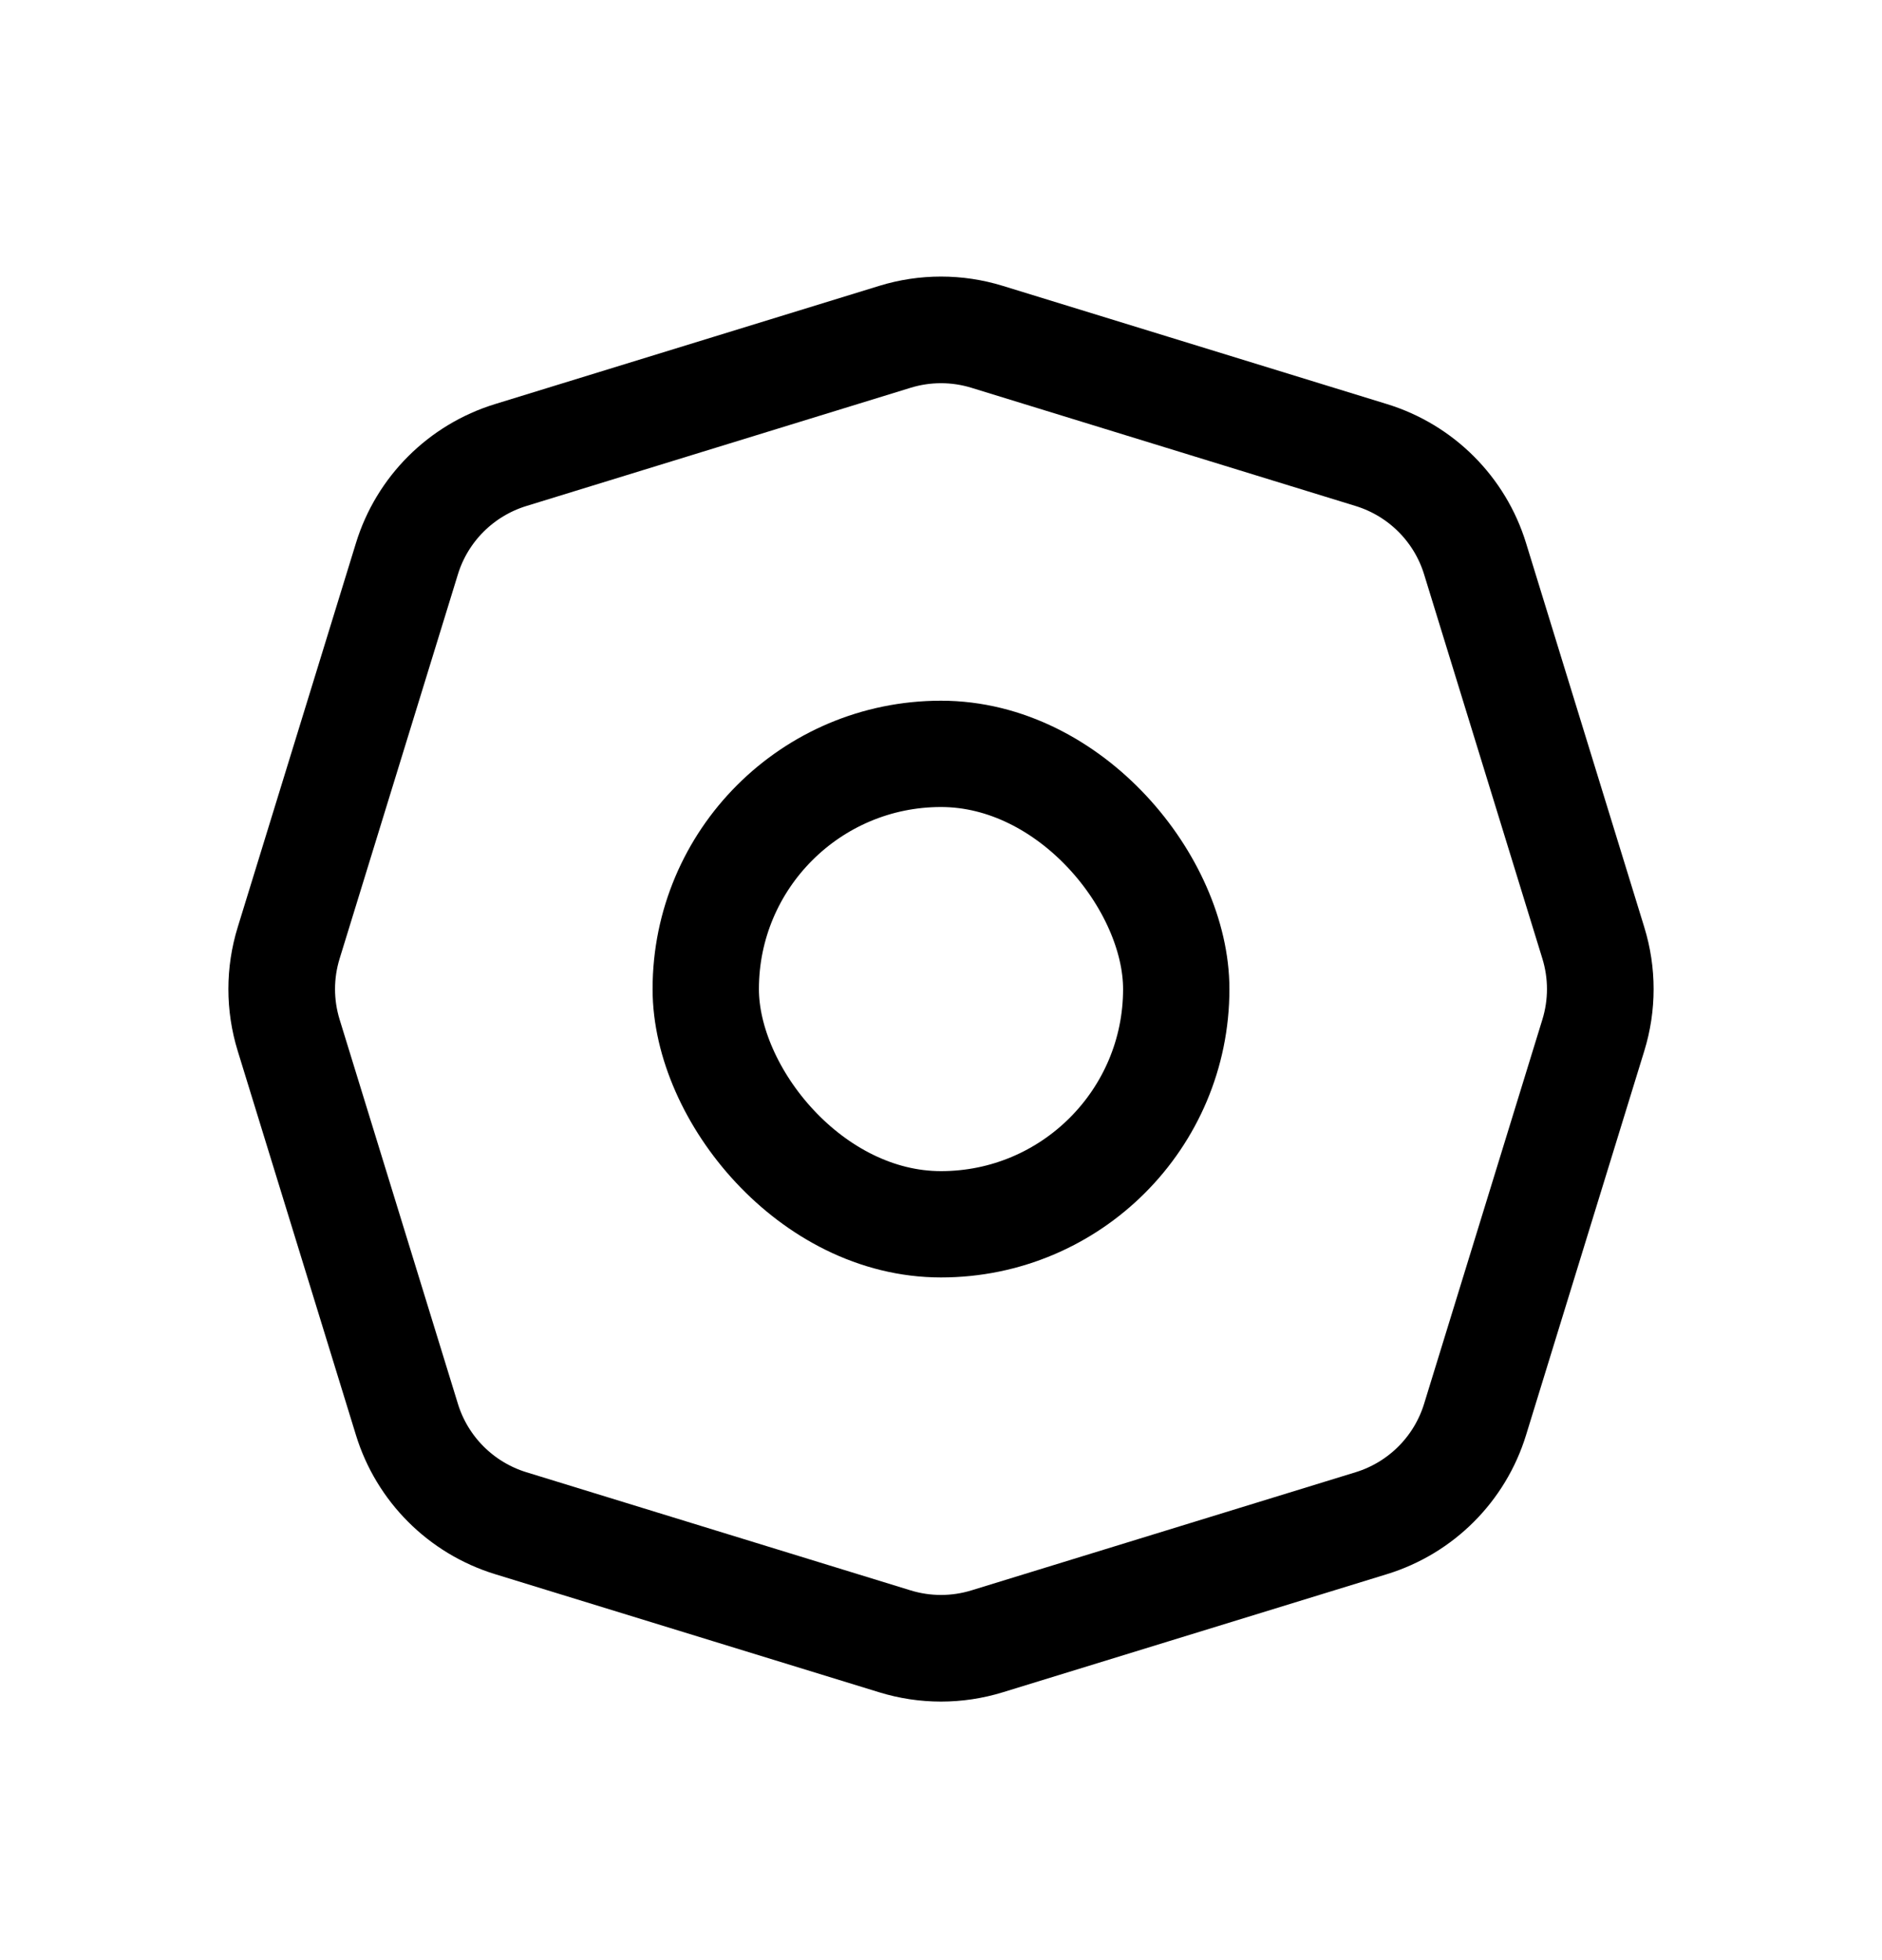<svg width="24" height="25" viewBox="0 0 24 25" fill="none" xmlns="http://www.w3.org/2000/svg">
<rect x="9" y="9.615" width="6" height="6" rx="3" stroke="currentColor" stroke-width="1.356" stroke-linecap="round"/>
<path d="M5.189 7.127C5.383 6.494 5.879 5.999 6.512 5.804L11.412 4.296C11.795 4.178 12.205 4.178 12.588 4.296L17.488 5.804C18.121 5.999 18.617 6.494 18.811 7.127L20.319 12.027C20.437 12.41 20.437 12.82 20.319 13.203L18.811 18.103C18.617 18.736 18.121 19.232 17.488 19.427L12.588 20.934C12.205 21.052 11.795 21.052 11.412 20.934L6.512 19.427C5.879 19.232 5.383 18.736 5.189 18.103L3.681 13.203C3.563 12.82 3.563 12.41 3.681 12.027L5.189 7.127Z" stroke="currentColor" stroke-width="1.36"/>
</svg>
